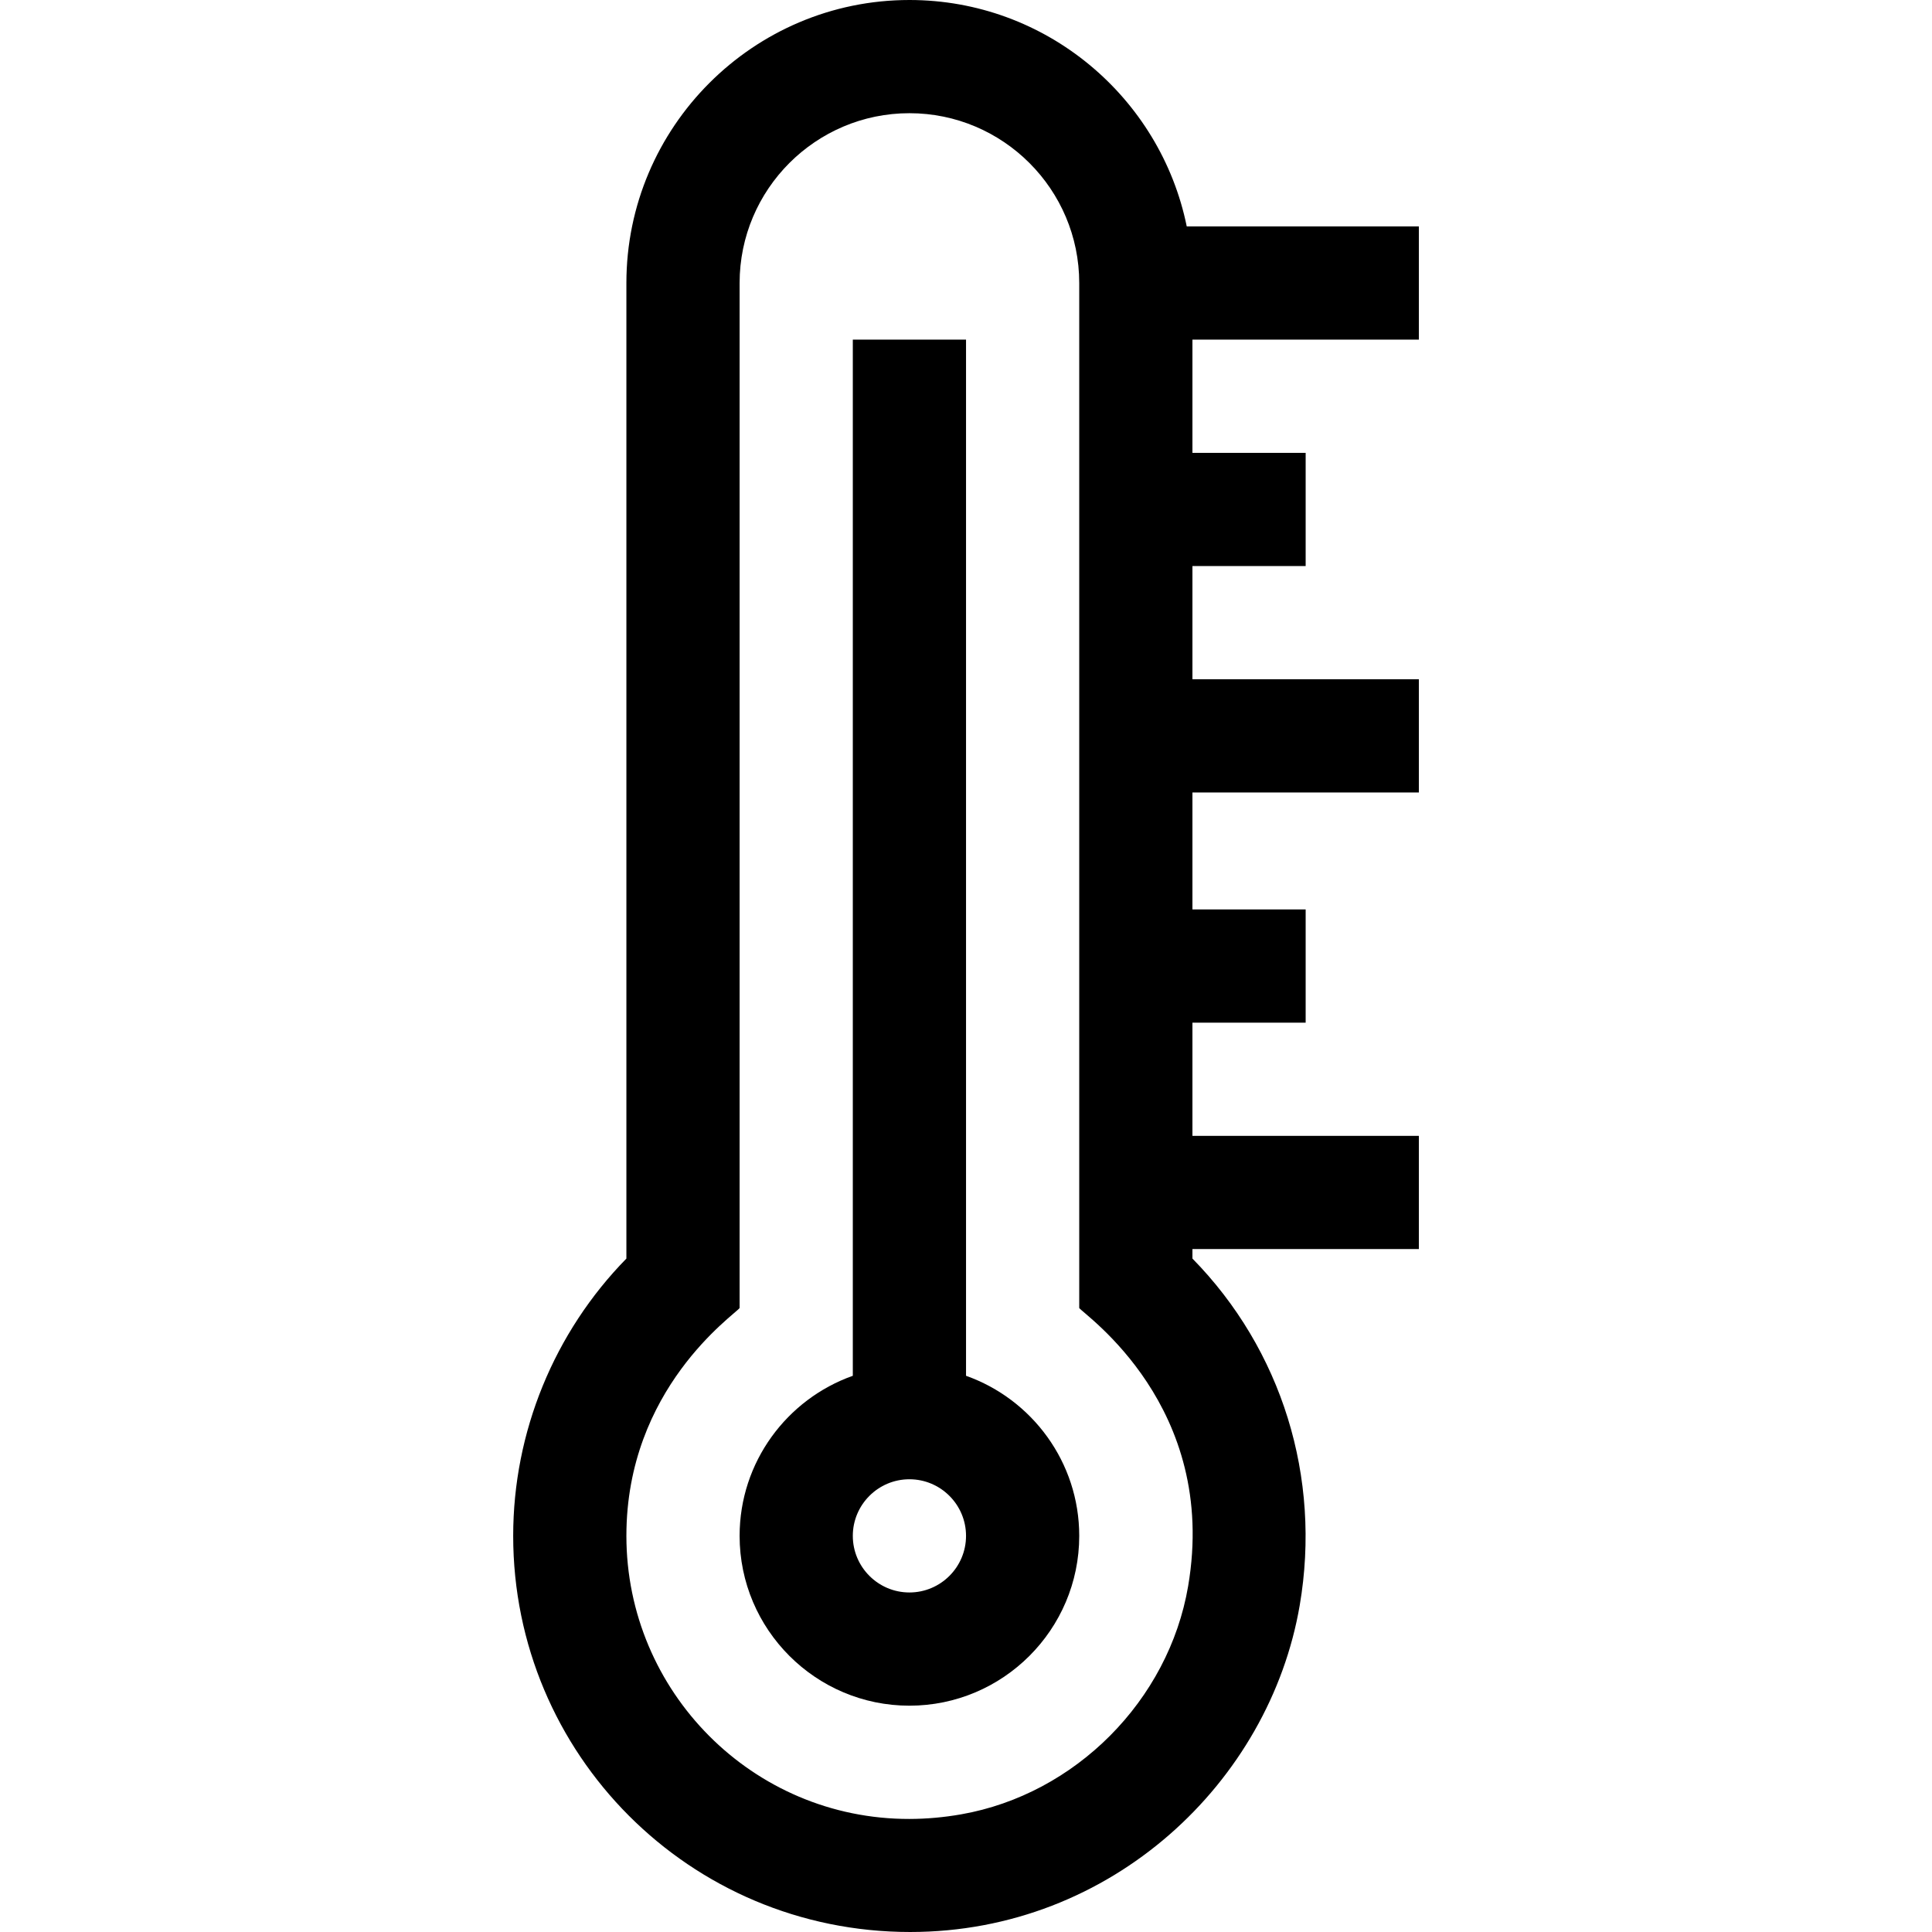 <svg height="512pt" viewBox="-136 0 512 512" width="512pt" xmlns="http://www.w3.org/2000/svg"><path d="m120.008 364.598v-274.594h-30.004v274.594c-17.461 6.191-30 22.867-30 42.422 0 24.816 20.188 45.004 45 45.004 24.816 0 45.004-20.188 45.004-45.004 0-19.555-12.543-36.23-30-42.422zm-15.004 57.422c-8.27 0-15-6.727-15-15 0-8.27 6.73-15 15-15 8.273 0 15.004 6.73 15.004 15 0 8.273-6.73 15-15.004 15zm0 0"/><path d="m240.012 90.004v-30h-61.512c-6.969-34.195-37.273-60.004-73.496-60.004-41.355 0-75.004 33.648-75.004 75.004v258.531c-19.145 19.555-30 45.965-30 73.484 0 57.738 46.645 104.984 105.211 104.98 53.445 0 95.242-39.855 103.227-86.57 5.801-33.949-4.789-67.797-28.43-91.898v-2.516h60.004v-30h-60.004v-30h30.004v-30.004h-30.004v-31h60.004v-30.004h-60.004v-30h30.004v-30h-30.004v-30.004zm-61.148 330.371c-5.176 30.281-29.906 55.137-60.141 60.441-4.613.809-9.195 1.215-13.719 1.223-41.582.078-75.004-33.816-75.004-75.02 0-39.031 28.535-58.469 30.004-60.379v-271.637c0-24.812 20.188-45.004 45-45.004 24.816 0 45.004 20.191 45.004 45.004v271.637c1.207 1.73 37.008 26.016 28.855 73.734zm0 0"/></svg>